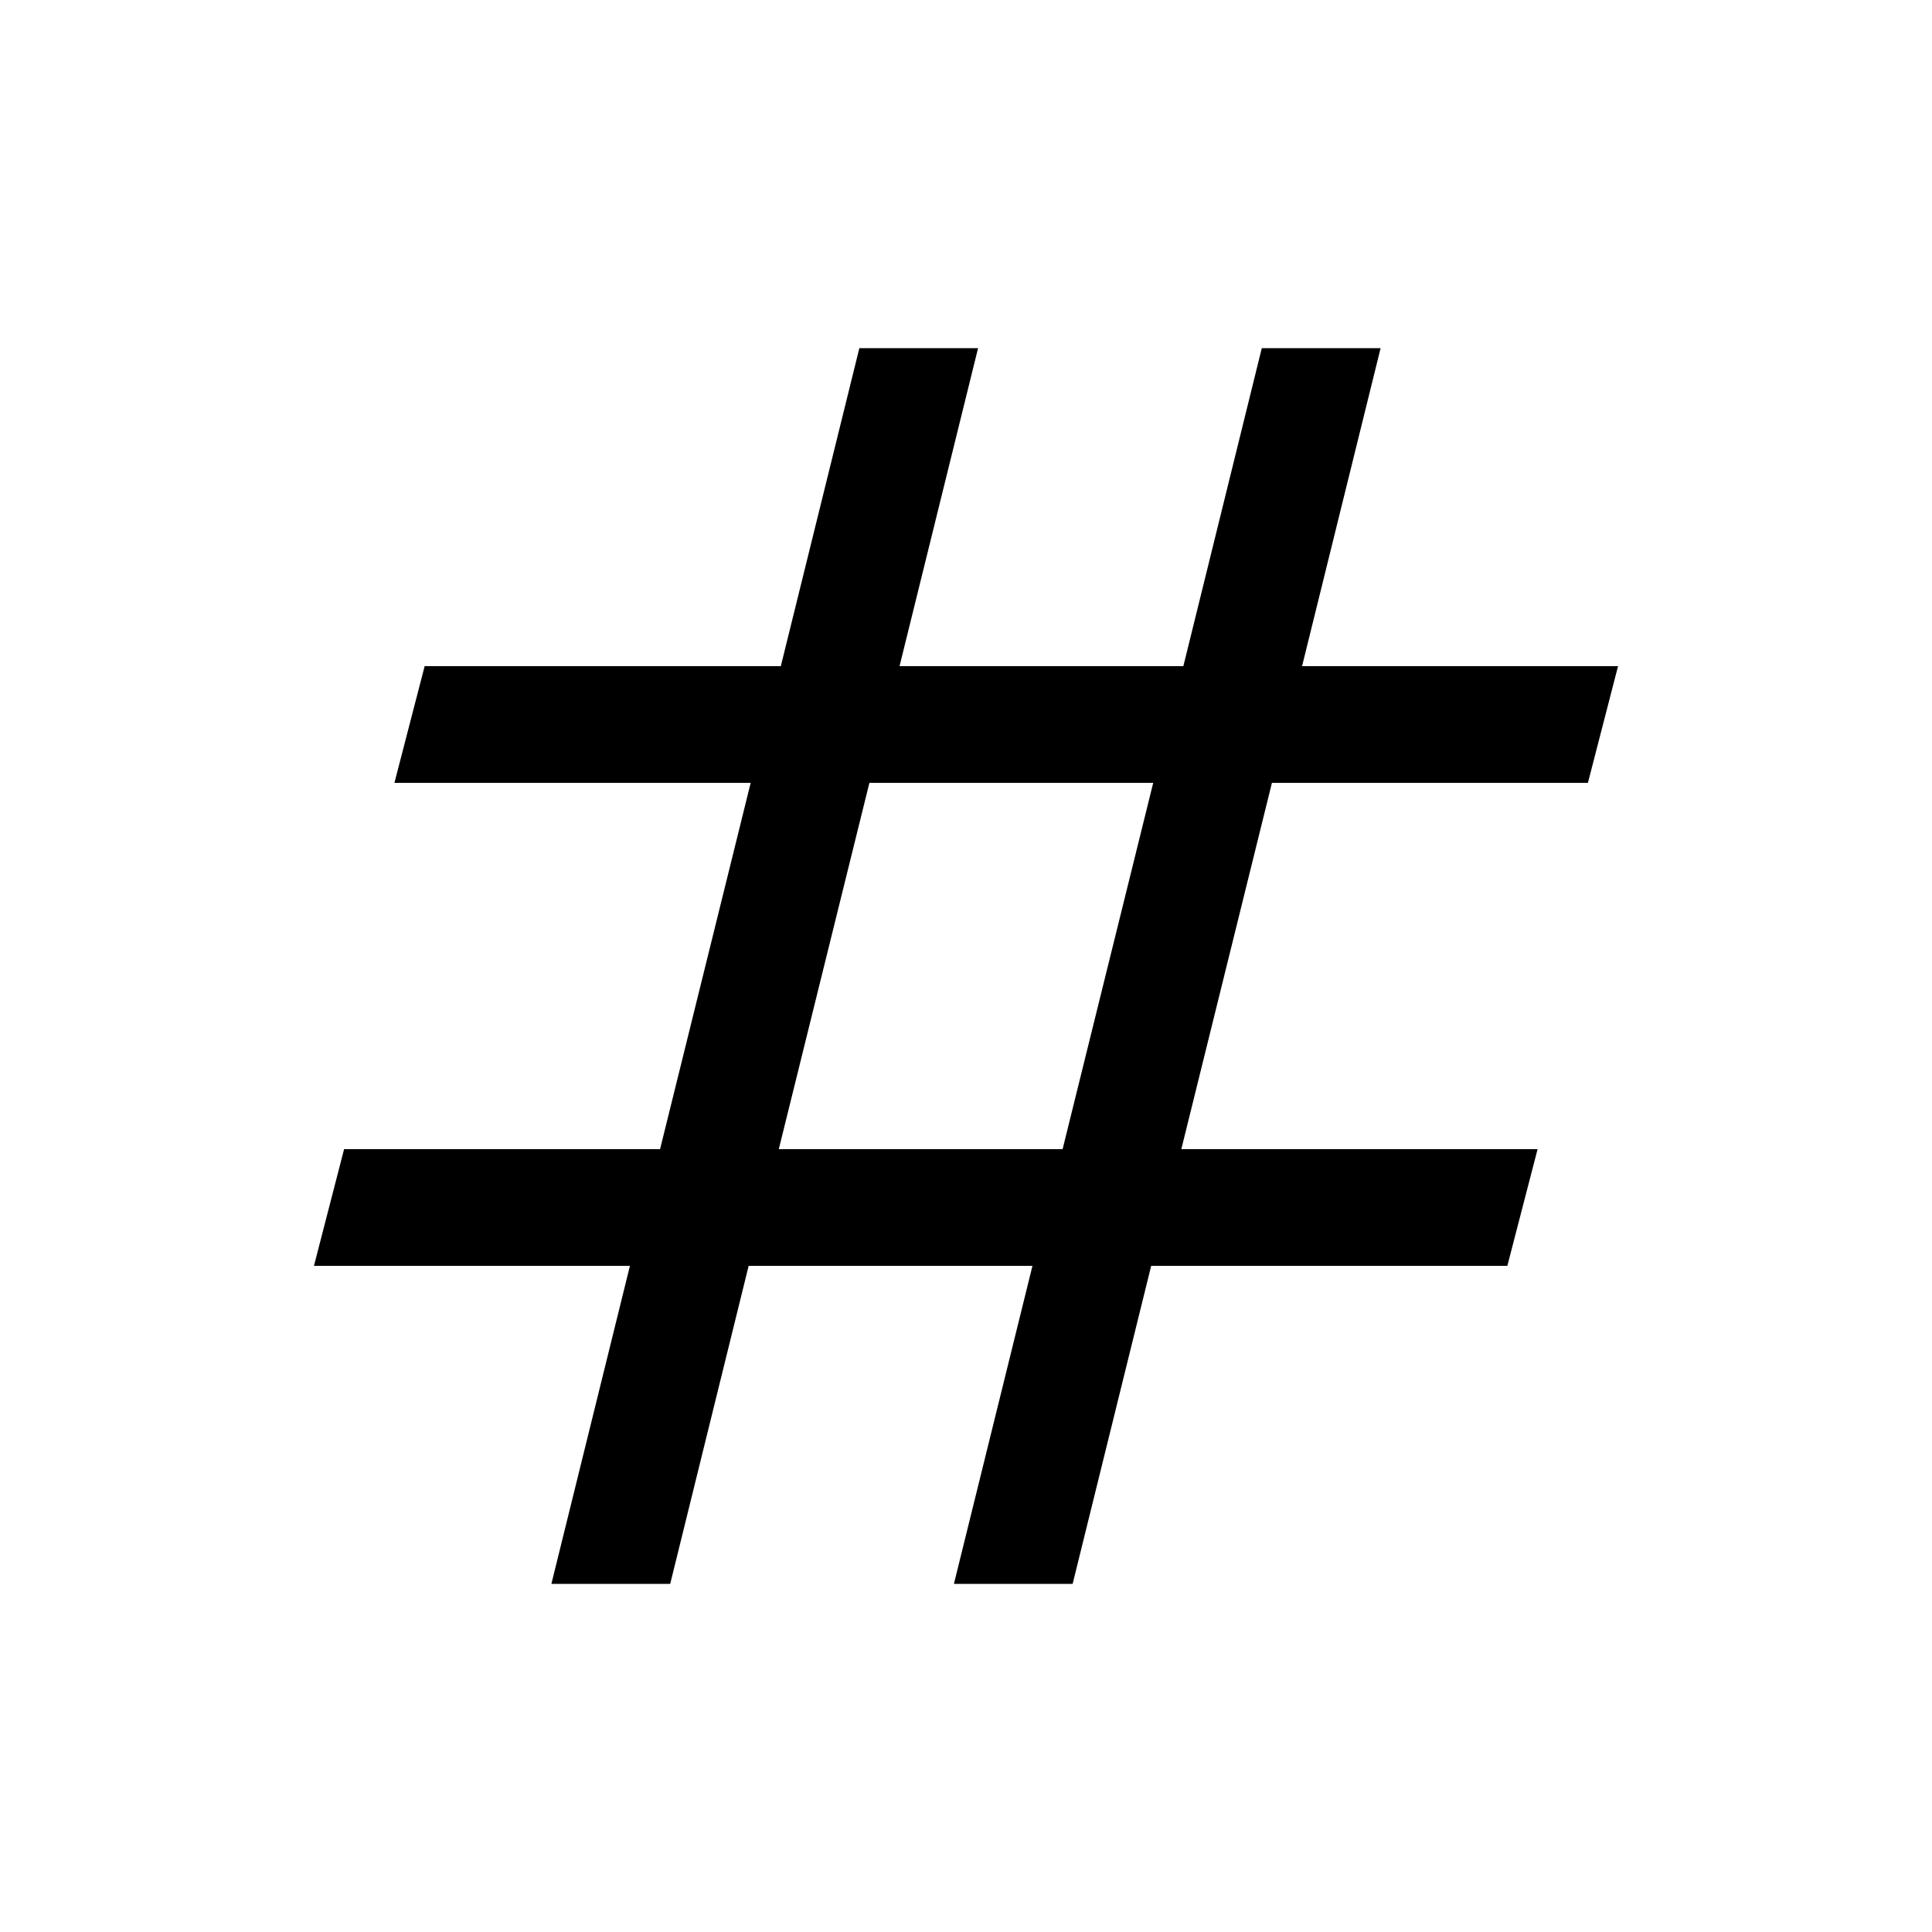 <svg xmlns="http://www.w3.org/2000/svg" height="20" width="20"><path d="M5.708 16.396 6.521 13.104H3.25L3.562 11.896H6.833L7.771 8.104H4.083L4.396 6.896H8.083L8.896 3.604H10.125L9.312 6.896H12.25L13.062 3.604H14.292L13.479 6.896H16.75L16.438 8.104H13.167L12.229 11.896H15.917L15.604 13.104H11.917L11.104 16.396H9.875L10.688 13.104H7.75L6.938 16.396ZM8.062 11.896H11L11.938 8.104H9Z"/></svg>